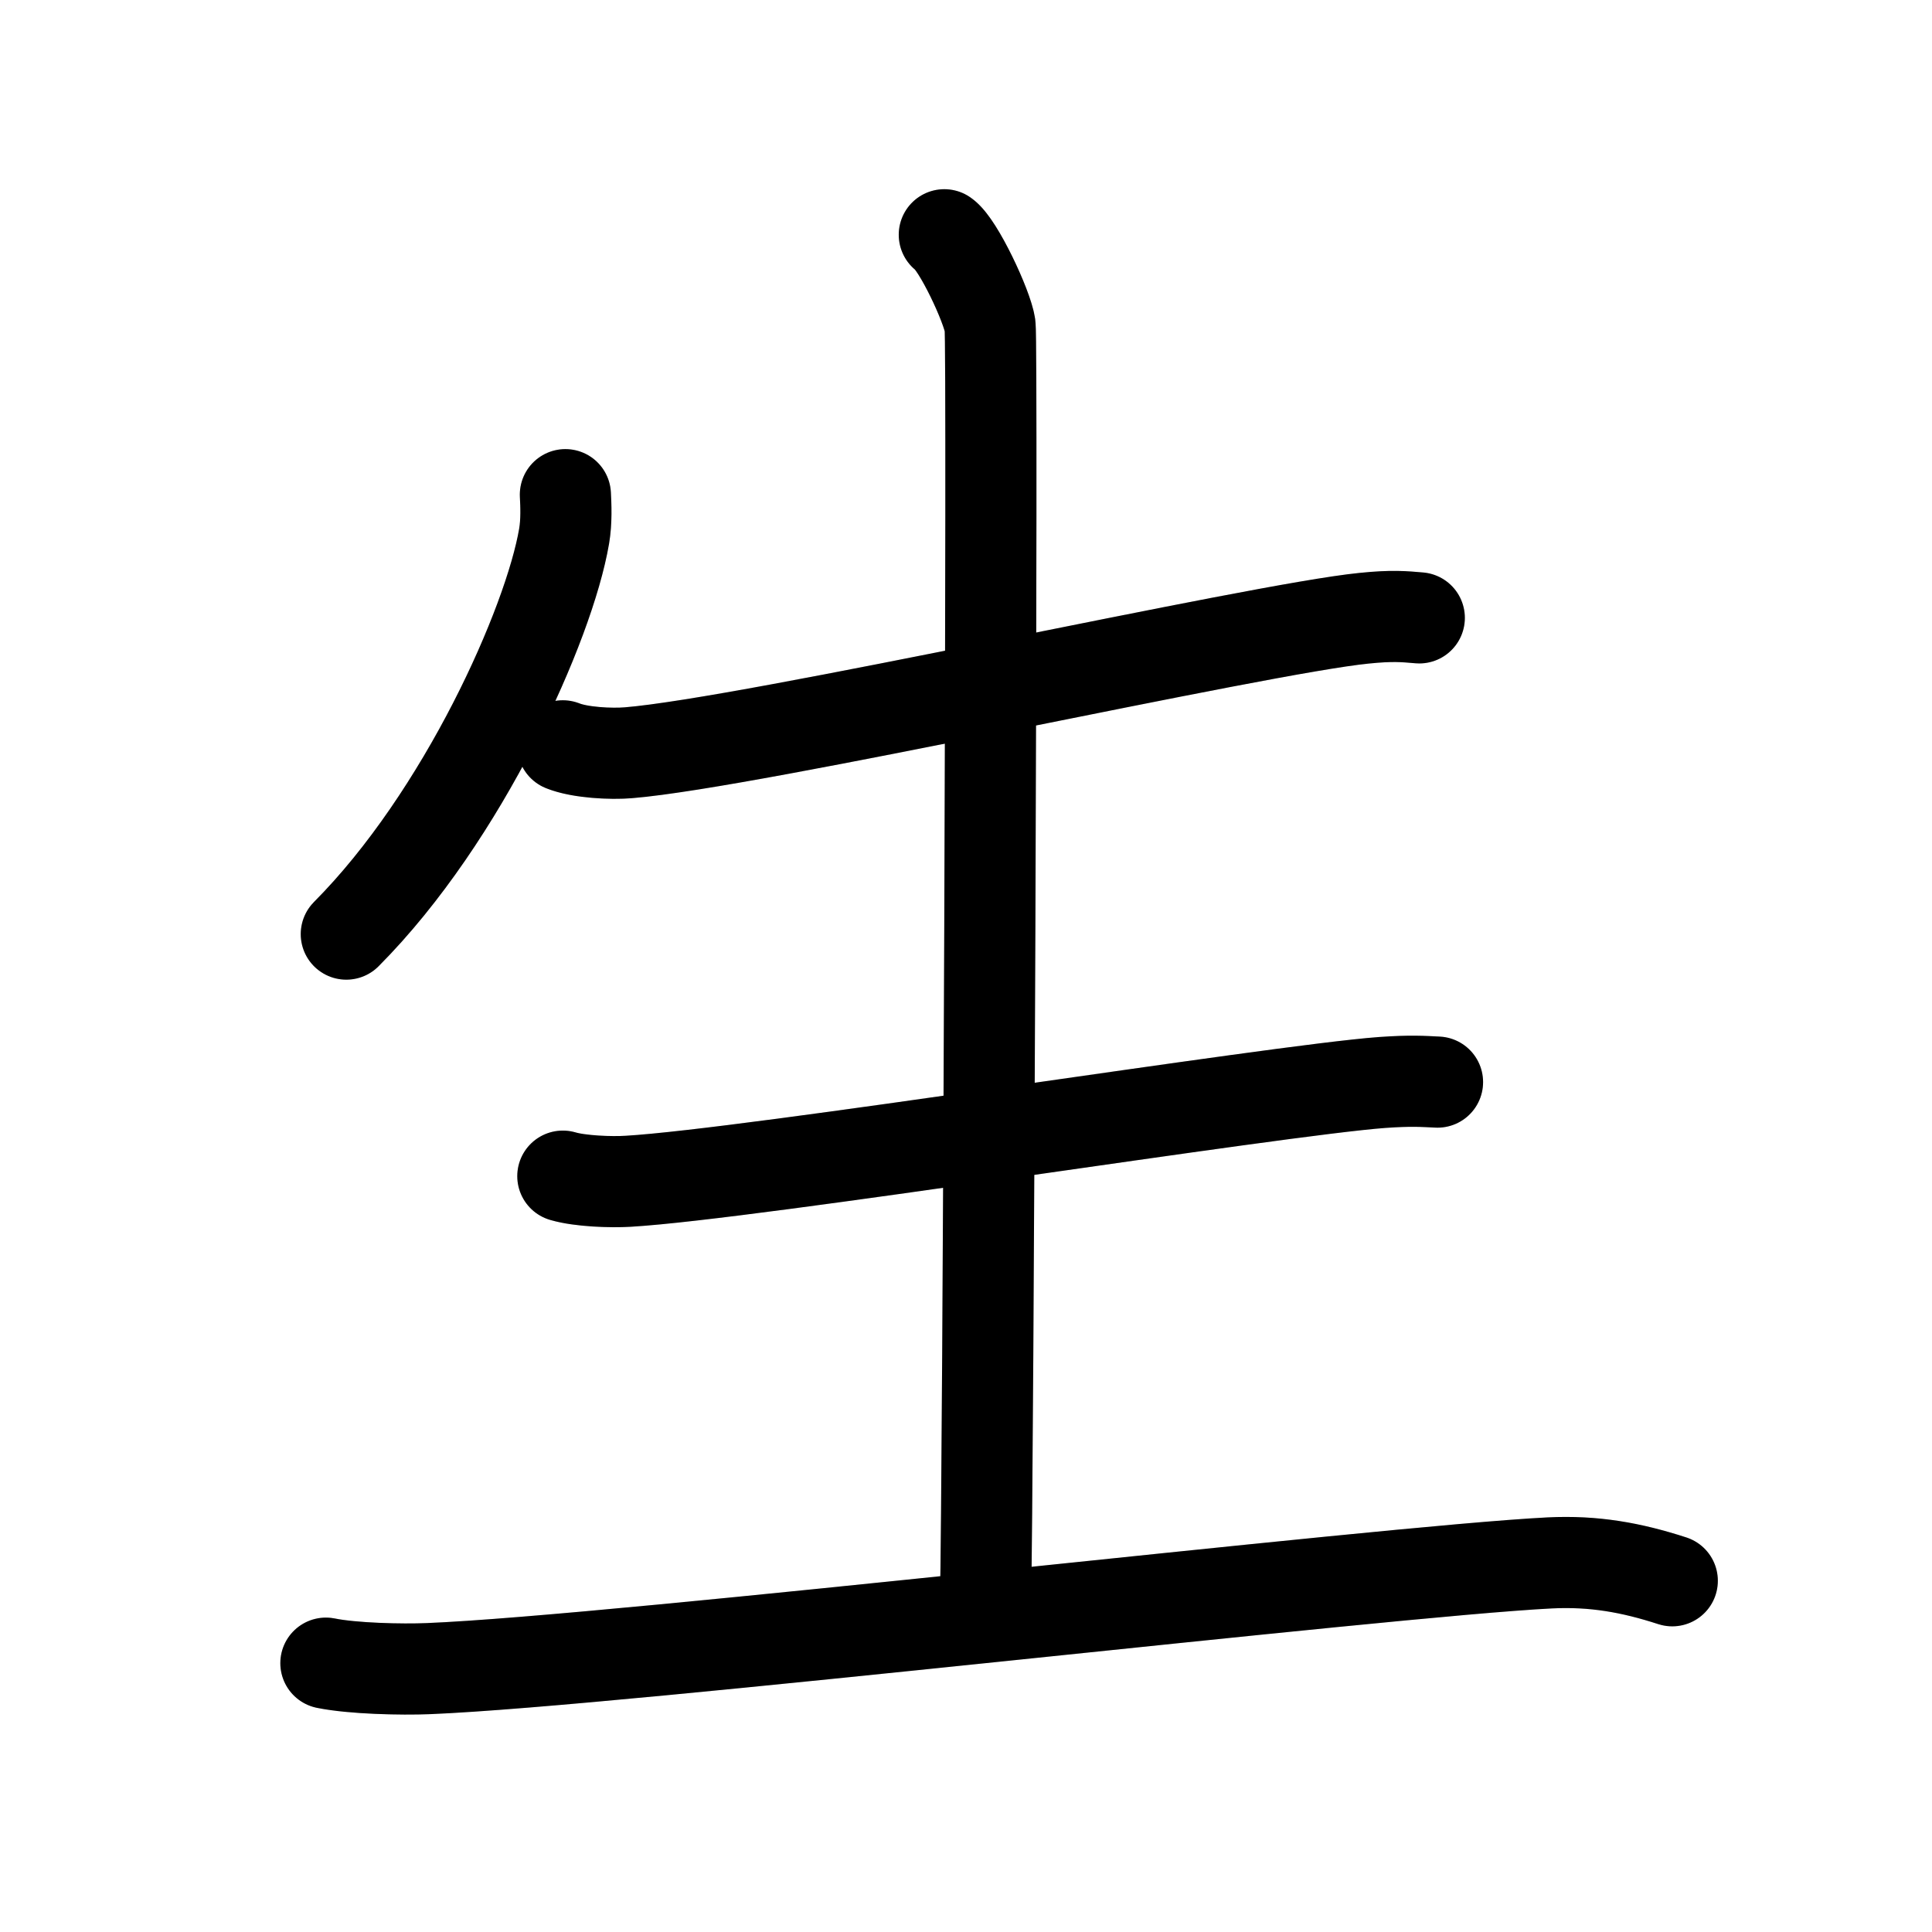 <svg id="kvg-0751f-VtLst" class="kanjivg" viewBox="0 0 106 106" width="106" height="106" xmlns="http://www.w3.org/2000/svg" xmlns:xlink="http://www.w3.org/1999/xlink" xml:space="preserve" version="1.1" baseProfile="full"><defs><style type="text/css">path.black{fill:none;stroke:black;stroke-width:5;stroke-linecap:round;stroke-linejoin:round;}path.grey{fill:none;stroke:#ddd;stroke-width:5;stroke-linecap:round;stroke-linejoin:round;}path.stroke{fill:none;stroke:black;stroke-width:5;stroke-linecap:round;stroke-linejoin:round;}text{font-size:16px;font-family:Segoe UI Symbol,Cambria Math,DejaVu Sans,Symbola,Quivira,STIX,Code2000;-webkit-touch-callout:none;cursor:pointer;-webkit-user-select:none;-khtml-user-select:none;-moz-user-select:none;-ms-user-select:none;user-select: none;}text:hover{color:#777;}#reset{font-weight:bold;}</style><marker id="markerStart" markerWidth="8" markerHeight="8" style="overflow:visible;"><circle cx="0" cy="0" r="1.5" style="stroke:none;fill:red;fill-opacity:0.5;"/></marker><marker id="markerEnd" style="overflow:visible;"><circle cx="0" cy="0" r="0.8" style="stroke:none;fill:blue;fill-opacity:0.5;"><animate attributeName="opacity" from="1" to="0" dur="3s" repeatCount="indefinite" /></circle></marker></defs><path d="M31.02,27.14c0.03,0.57,0.07,1.47-0.07,2.28C30.13,34.23,25.43,44.79,19,51.25" class="grey" /><path d="M30.88,40.92c0.94,0.38,2.66,0.46,3.6,0.38c6.77-0.55,34.52-6.8,40.36-7.38c1.56-0.16,2.21-0.09,3.03-0.02" class="grey" /><path d="M30.88,64.53c0.94,0.28,2.66,0.34,3.6,0.28c6.77-0.4,35.52-4.99,41.36-5.42c1.56-0.11,2.21-0.06,3.03-0.02" class="grey" /><path d="M17.88,91.25c1.47,0.3,4.15,0.36,5.62,0.3c10.56-0.43,52.41-5.34,61.52-5.8c2.43-0.12,4.48,0.25,6.73,0.98" class="grey" /><path d="M51.81,12.88c0.76,0.52,2.36,3.93,2.51,4.98c0.15,1.05-0.1,63.46-0.25,70.02" class="grey" /><path d="M31.02,27.14c0.03,0.57,0.07,1.47-0.07,2.28C30.13,34.23,25.43,44.79,19,51.25" class="stroke" stroke-dasharray="150"><animate attributeName="stroke-dashoffset" from="150" to="0" dur="1.8s" begin="0.0s" fill="freeze" /></path><path d="M30.88,40.92c0.94,0.38,2.66,0.46,3.6,0.38c6.77-0.55,34.52-6.8,40.36-7.38c1.56-0.16,2.21-0.09,3.03-0.02" class="stroke" stroke-dasharray="150"><set attributeName="opacity" to="0" dur="1.0s" /><animate attributeName="stroke-dashoffset" from="150" to="0" dur="1.8s" begin="1.0s" fill="freeze" /></path><path d="M30.88,64.53c0.94,0.28,2.66,0.34,3.6,0.28c6.77-0.4,35.52-4.99,41.36-5.42c1.56-0.11,2.21-0.06,3.03-0.02" class="stroke" stroke-dasharray="150"><set attributeName="opacity" to="0" dur="2.2s" /><animate attributeName="stroke-dashoffset" from="150" to="0" dur="1.8s" begin="2.2s" fill="freeze" /></path><path d="M17.88,91.25c1.47,0.3,4.15,0.36,5.62,0.3c10.56-0.43,52.41-5.34,61.52-5.8c2.43-0.12,4.48,0.25,6.73,0.98" class="stroke" stroke-dasharray="150"><set attributeName="opacity" to="0" dur="3.4s" /><animate attributeName="stroke-dashoffset" from="150" to="0" dur="1.8s" begin="3.4s" fill="freeze" /></path><path d="M51.81,12.88c0.76,0.52,2.36,3.93,2.51,4.98c0.15,1.05-0.1,63.46-0.25,70.02" class="stroke" stroke-dasharray="150"><set attributeName="opacity" to="0" dur="5.1s" /><animate attributeName="stroke-dashoffset" from="150" to="0" dur="1.8s" begin="5.1s" fill="freeze" /></path></svg>